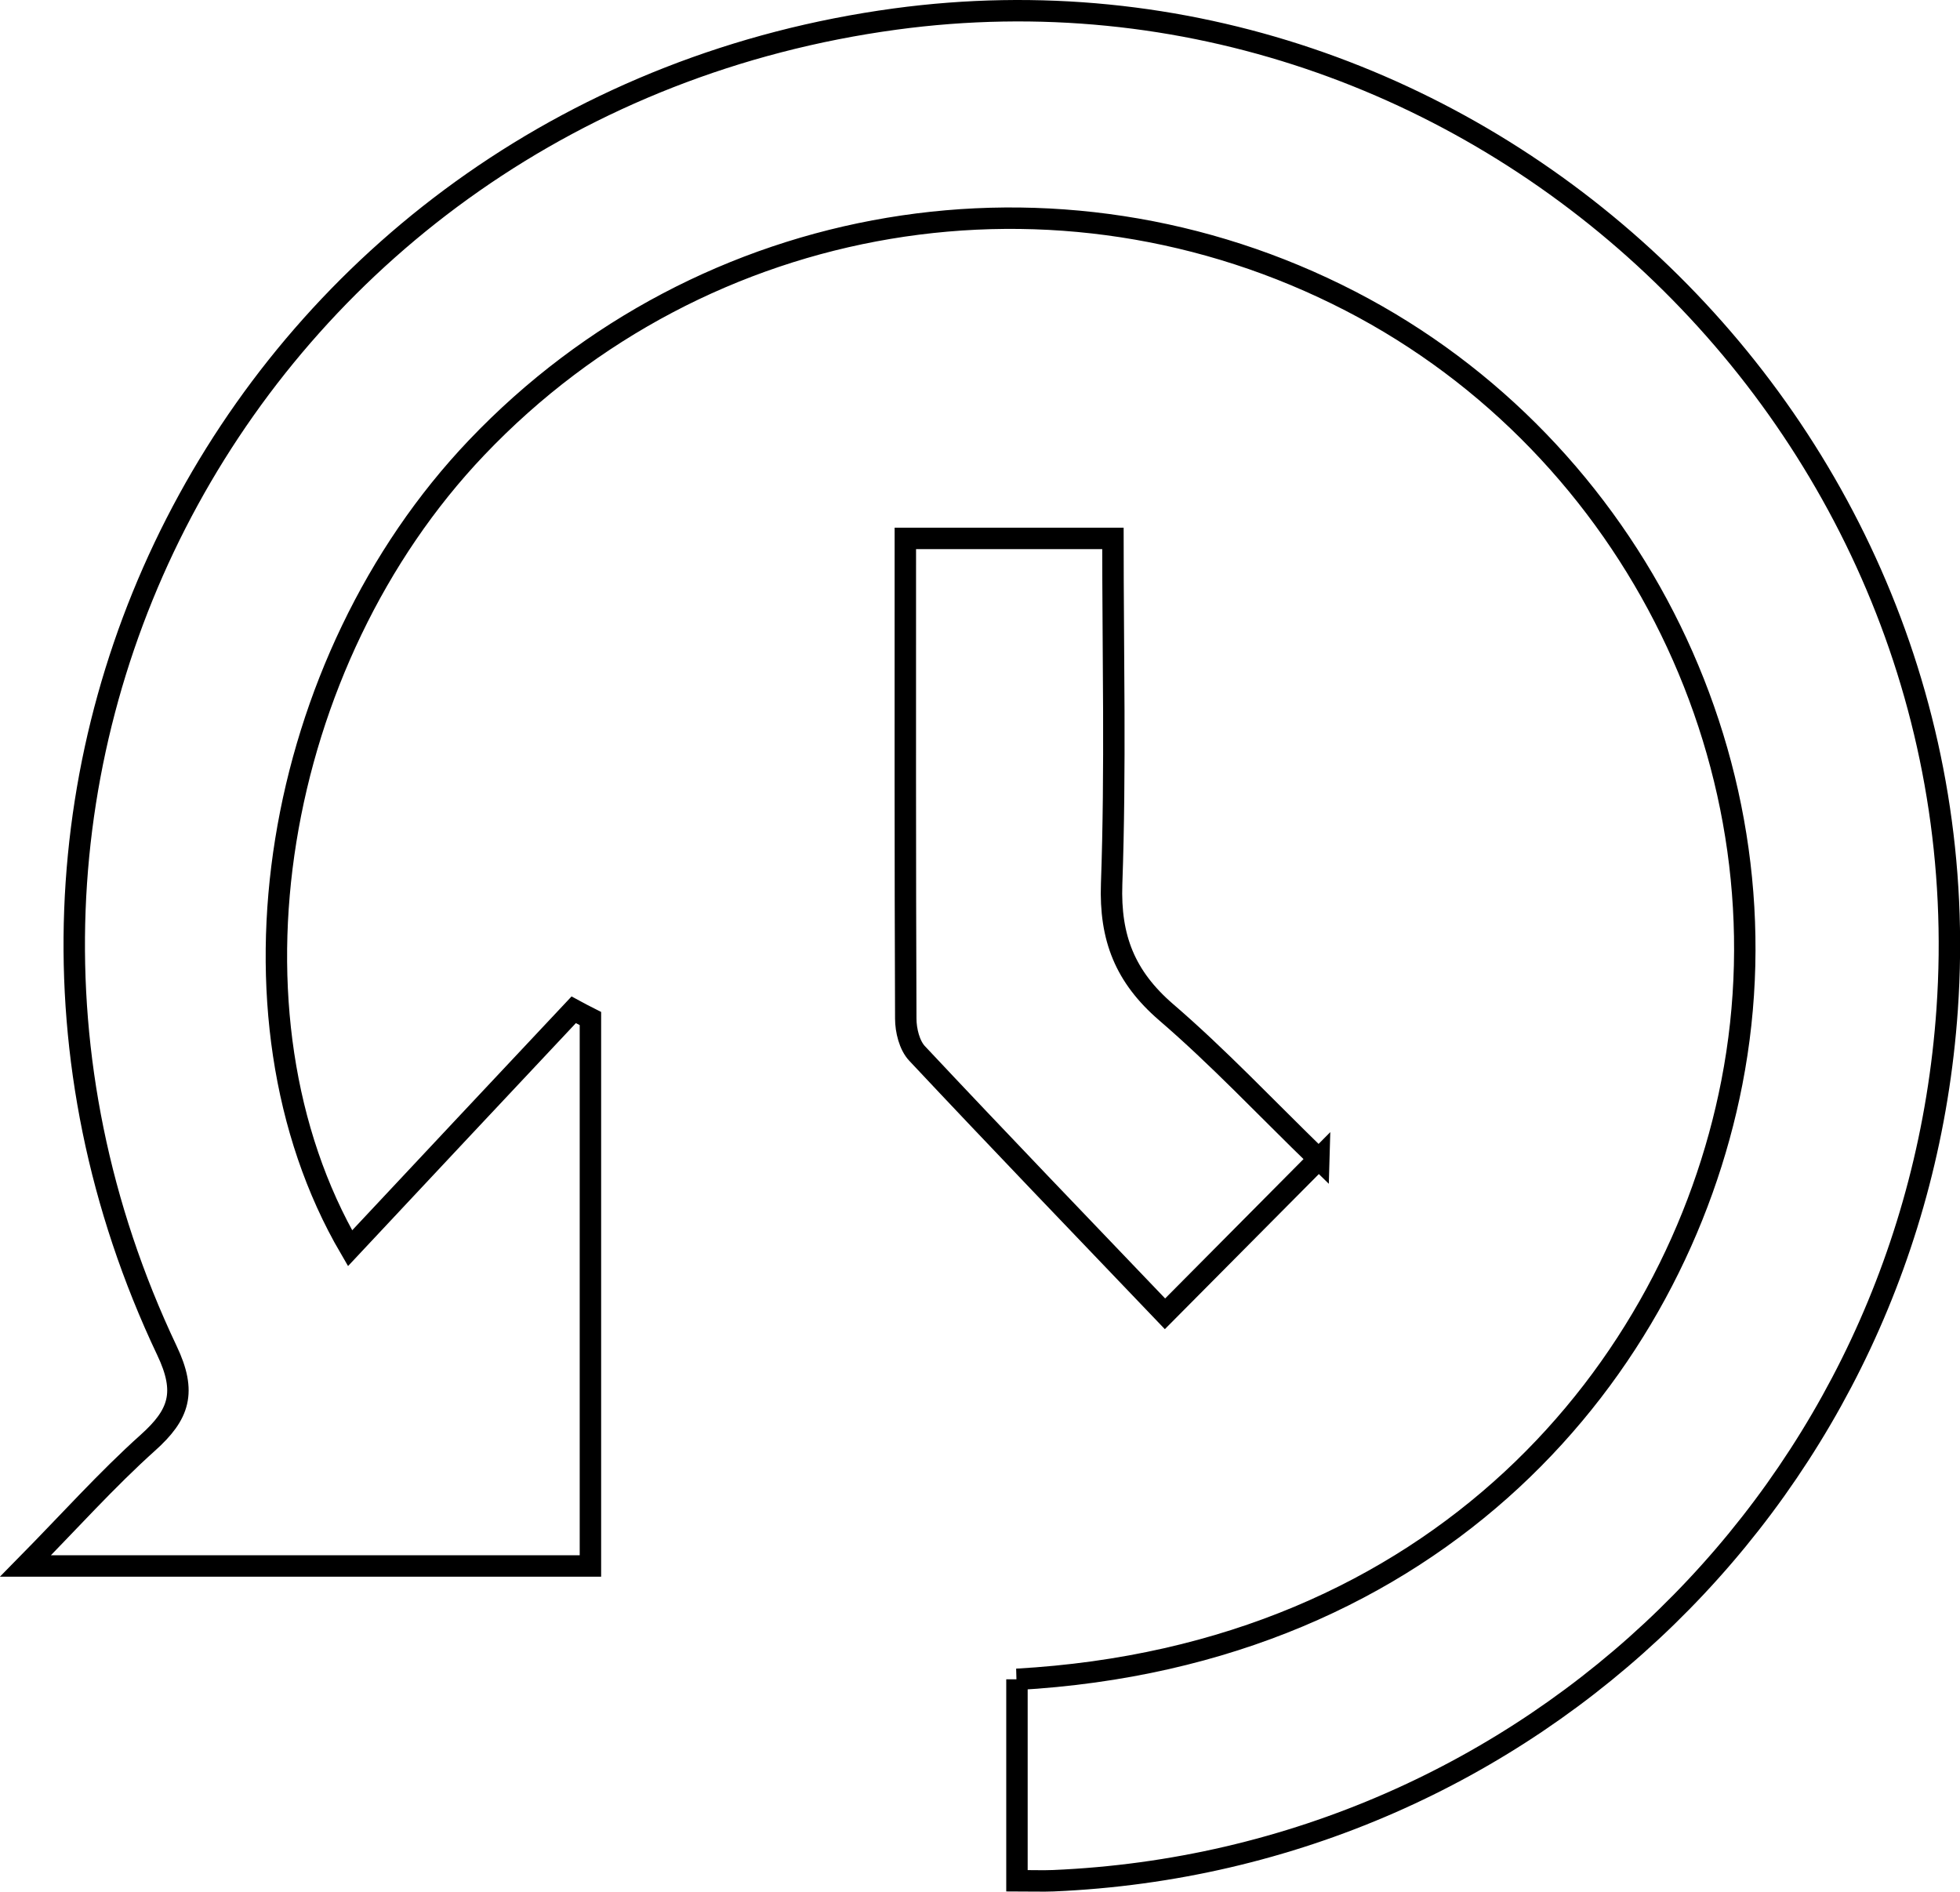 <?xml version="1.0" encoding="UTF-8"?>
<svg id="Calque_1" data-name="Calque 1" xmlns="http://www.w3.org/2000/svg" viewBox="0 0 91.49 88.29">
  <defs>
    <style>
      .cls-1 {
        fill: none;
        stroke: #000;
        stroke-miterlimit: 10;
      }
    </style>
  </defs>
  <path class="cls-1" d="M47.46,78.38c19.71-1.1,30.77-14.45,33.38-27.85,2.84-14.55-4.52-29.62-17.81-36.48-13.66-7.05-30.19-4.28-40.78,6.84-9.51,9.98-12.28,26.46-5.91,37.37,3.54-3.78,6.99-7.46,10.44-11.13,.26,.14,.52,.28,.78,.41,0,4.25,0,8.49,0,12.74s0,8.38,0,12.81H1.19c2.05-2.08,3.79-4.03,5.72-5.76,1.46-1.31,1.81-2.35,.88-4.3C-5.04,35.96,11.97,4.94,41.78,.89c26.98-3.66,51.01,18.96,49.11,46.23-1.55,22.29-19.43,39.71-41.72,40.66-.49,.02-.98,0-1.7,0v-9.4Z"/>
  <path class="cls-1" d="M61.56,54.09c-2.41,2.43-4.51,4.54-7.18,7.23-3.92-4.1-7.77-8.1-11.57-12.15-.36-.38-.53-1.08-.53-1.63-.03-7.39-.02-14.77-.02-22.41h9.69c0,5.4,.13,10.76-.06,16.12-.09,2.53,.63,4.34,2.54,5.99,2.42,2.08,4.61,4.41,7.13,6.86Z"/>
</svg>
